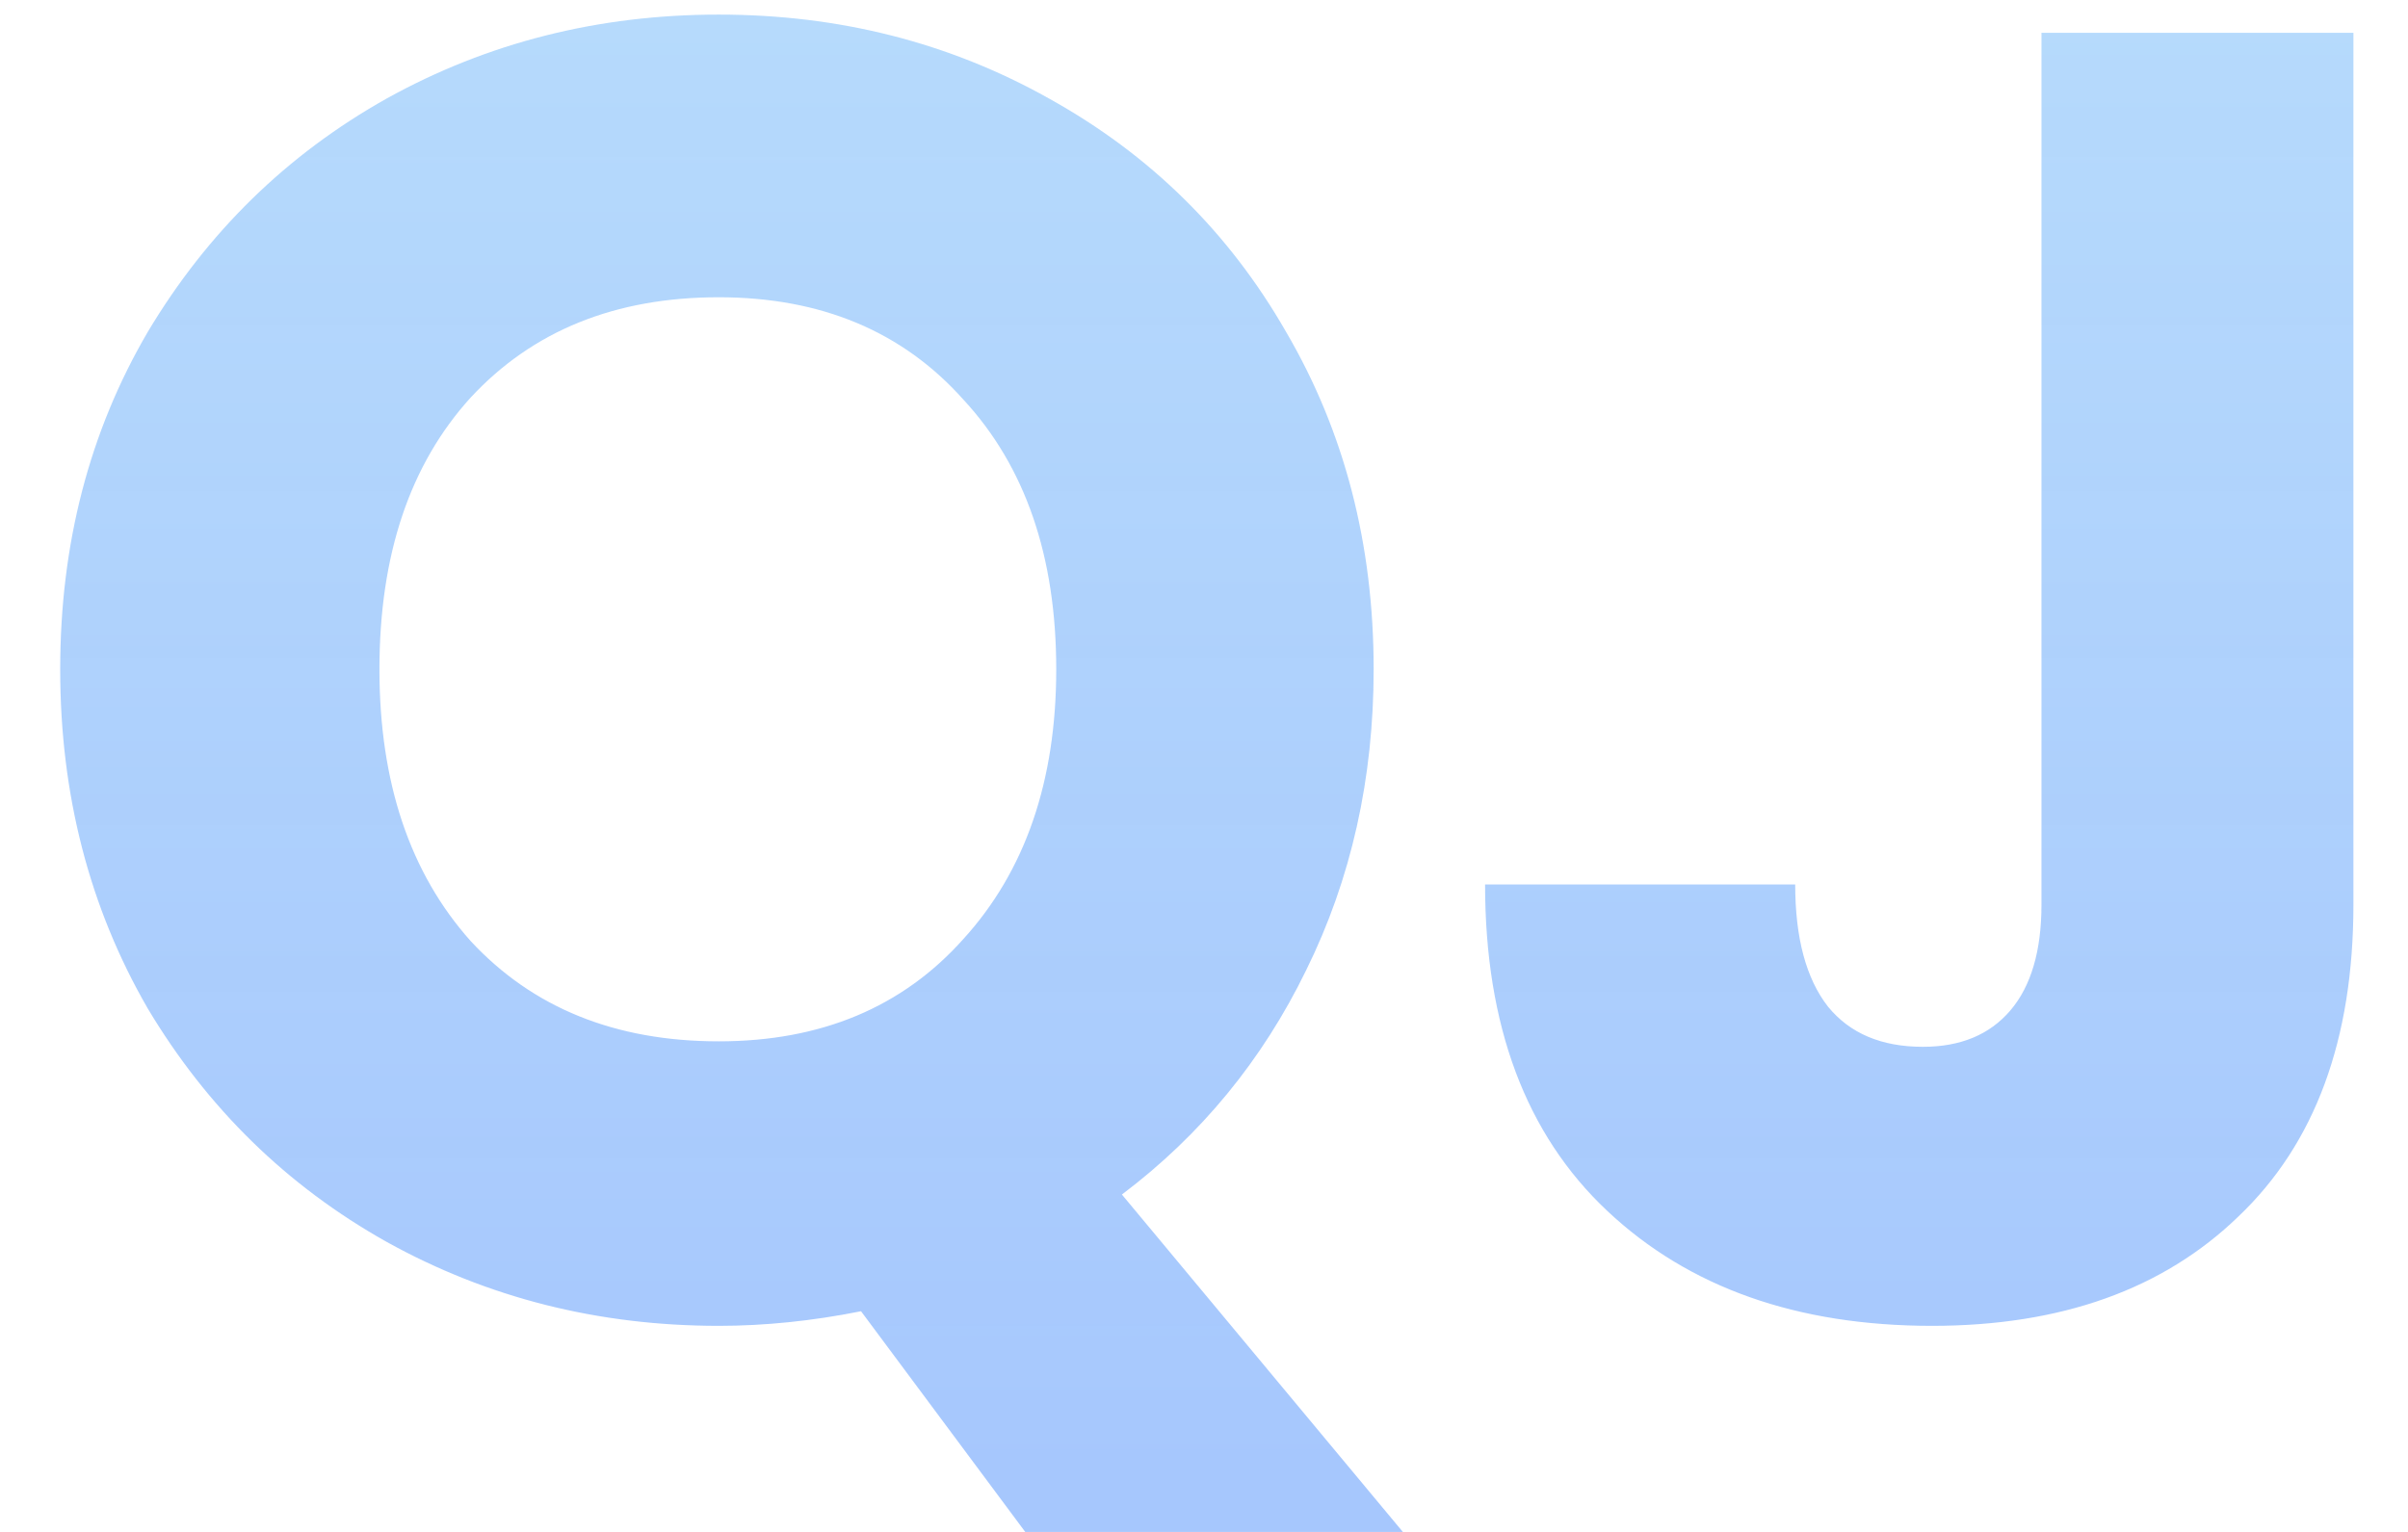 <svg width="33" height="21" viewBox="0 0 33 21" fill="none" xmlns="http://www.w3.org/2000/svg">
<path d="M14.05 21L11.8 17.975C11.133 18.108 10.483 18.175 9.85 18.175C8.2 18.175 6.683 17.792 5.3 17.025C3.933 16.258 2.842 15.192 2.025 13.825C1.225 12.442 0.825 10.892 0.825 9.175C0.825 7.458 1.225 5.917 2.025 4.55C2.842 3.183 3.933 2.117 5.3 1.35C6.683 0.583 8.2 0.2 9.85 0.2C11.5 0.2 13.008 0.583 14.375 1.35C15.758 2.117 16.842 3.183 17.625 4.55C18.425 5.917 18.825 7.458 18.825 9.175C18.825 10.675 18.517 12.05 17.9 13.3C17.3 14.533 16.458 15.558 15.375 16.375L19.225 21H14.05ZM5.2 9.175C5.2 10.725 5.617 11.967 6.45 12.9C7.3 13.817 8.433 14.275 9.85 14.275C11.25 14.275 12.367 13.808 13.2 12.875C14.05 11.942 14.475 10.708 14.475 9.175C14.475 7.625 14.05 6.392 13.2 5.475C12.367 4.542 11.25 4.075 9.85 4.075C8.433 4.075 7.3 4.533 6.45 5.45C5.617 6.367 5.2 7.608 5.2 9.175ZM32.252 0.45V12.4C32.252 14.25 31.727 15.675 30.677 16.675C29.644 17.675 28.244 18.175 26.477 18.175C24.627 18.175 23.144 17.65 22.027 16.6C20.91 15.55 20.352 14.058 20.352 12.125H24.602C24.602 12.858 24.752 13.417 25.052 13.8C25.352 14.167 25.785 14.35 26.352 14.35C26.869 14.35 27.269 14.183 27.552 13.85C27.835 13.517 27.977 13.033 27.977 12.4V0.45H32.252Z" fill="url(#paint0_linear_44_4699)"/>
<defs>
<linearGradient id="paint0_linear_44_4699" x1="17.5" y1="-15" x2="17.5" y2="20" gradientUnits="userSpaceOnUse">
<stop stop-color="#C2E9FB"/>
<stop offset="1" stop-color="#A1C4FD" stop-opacity="0.94"/>
</linearGradient>
</defs>
</svg>
